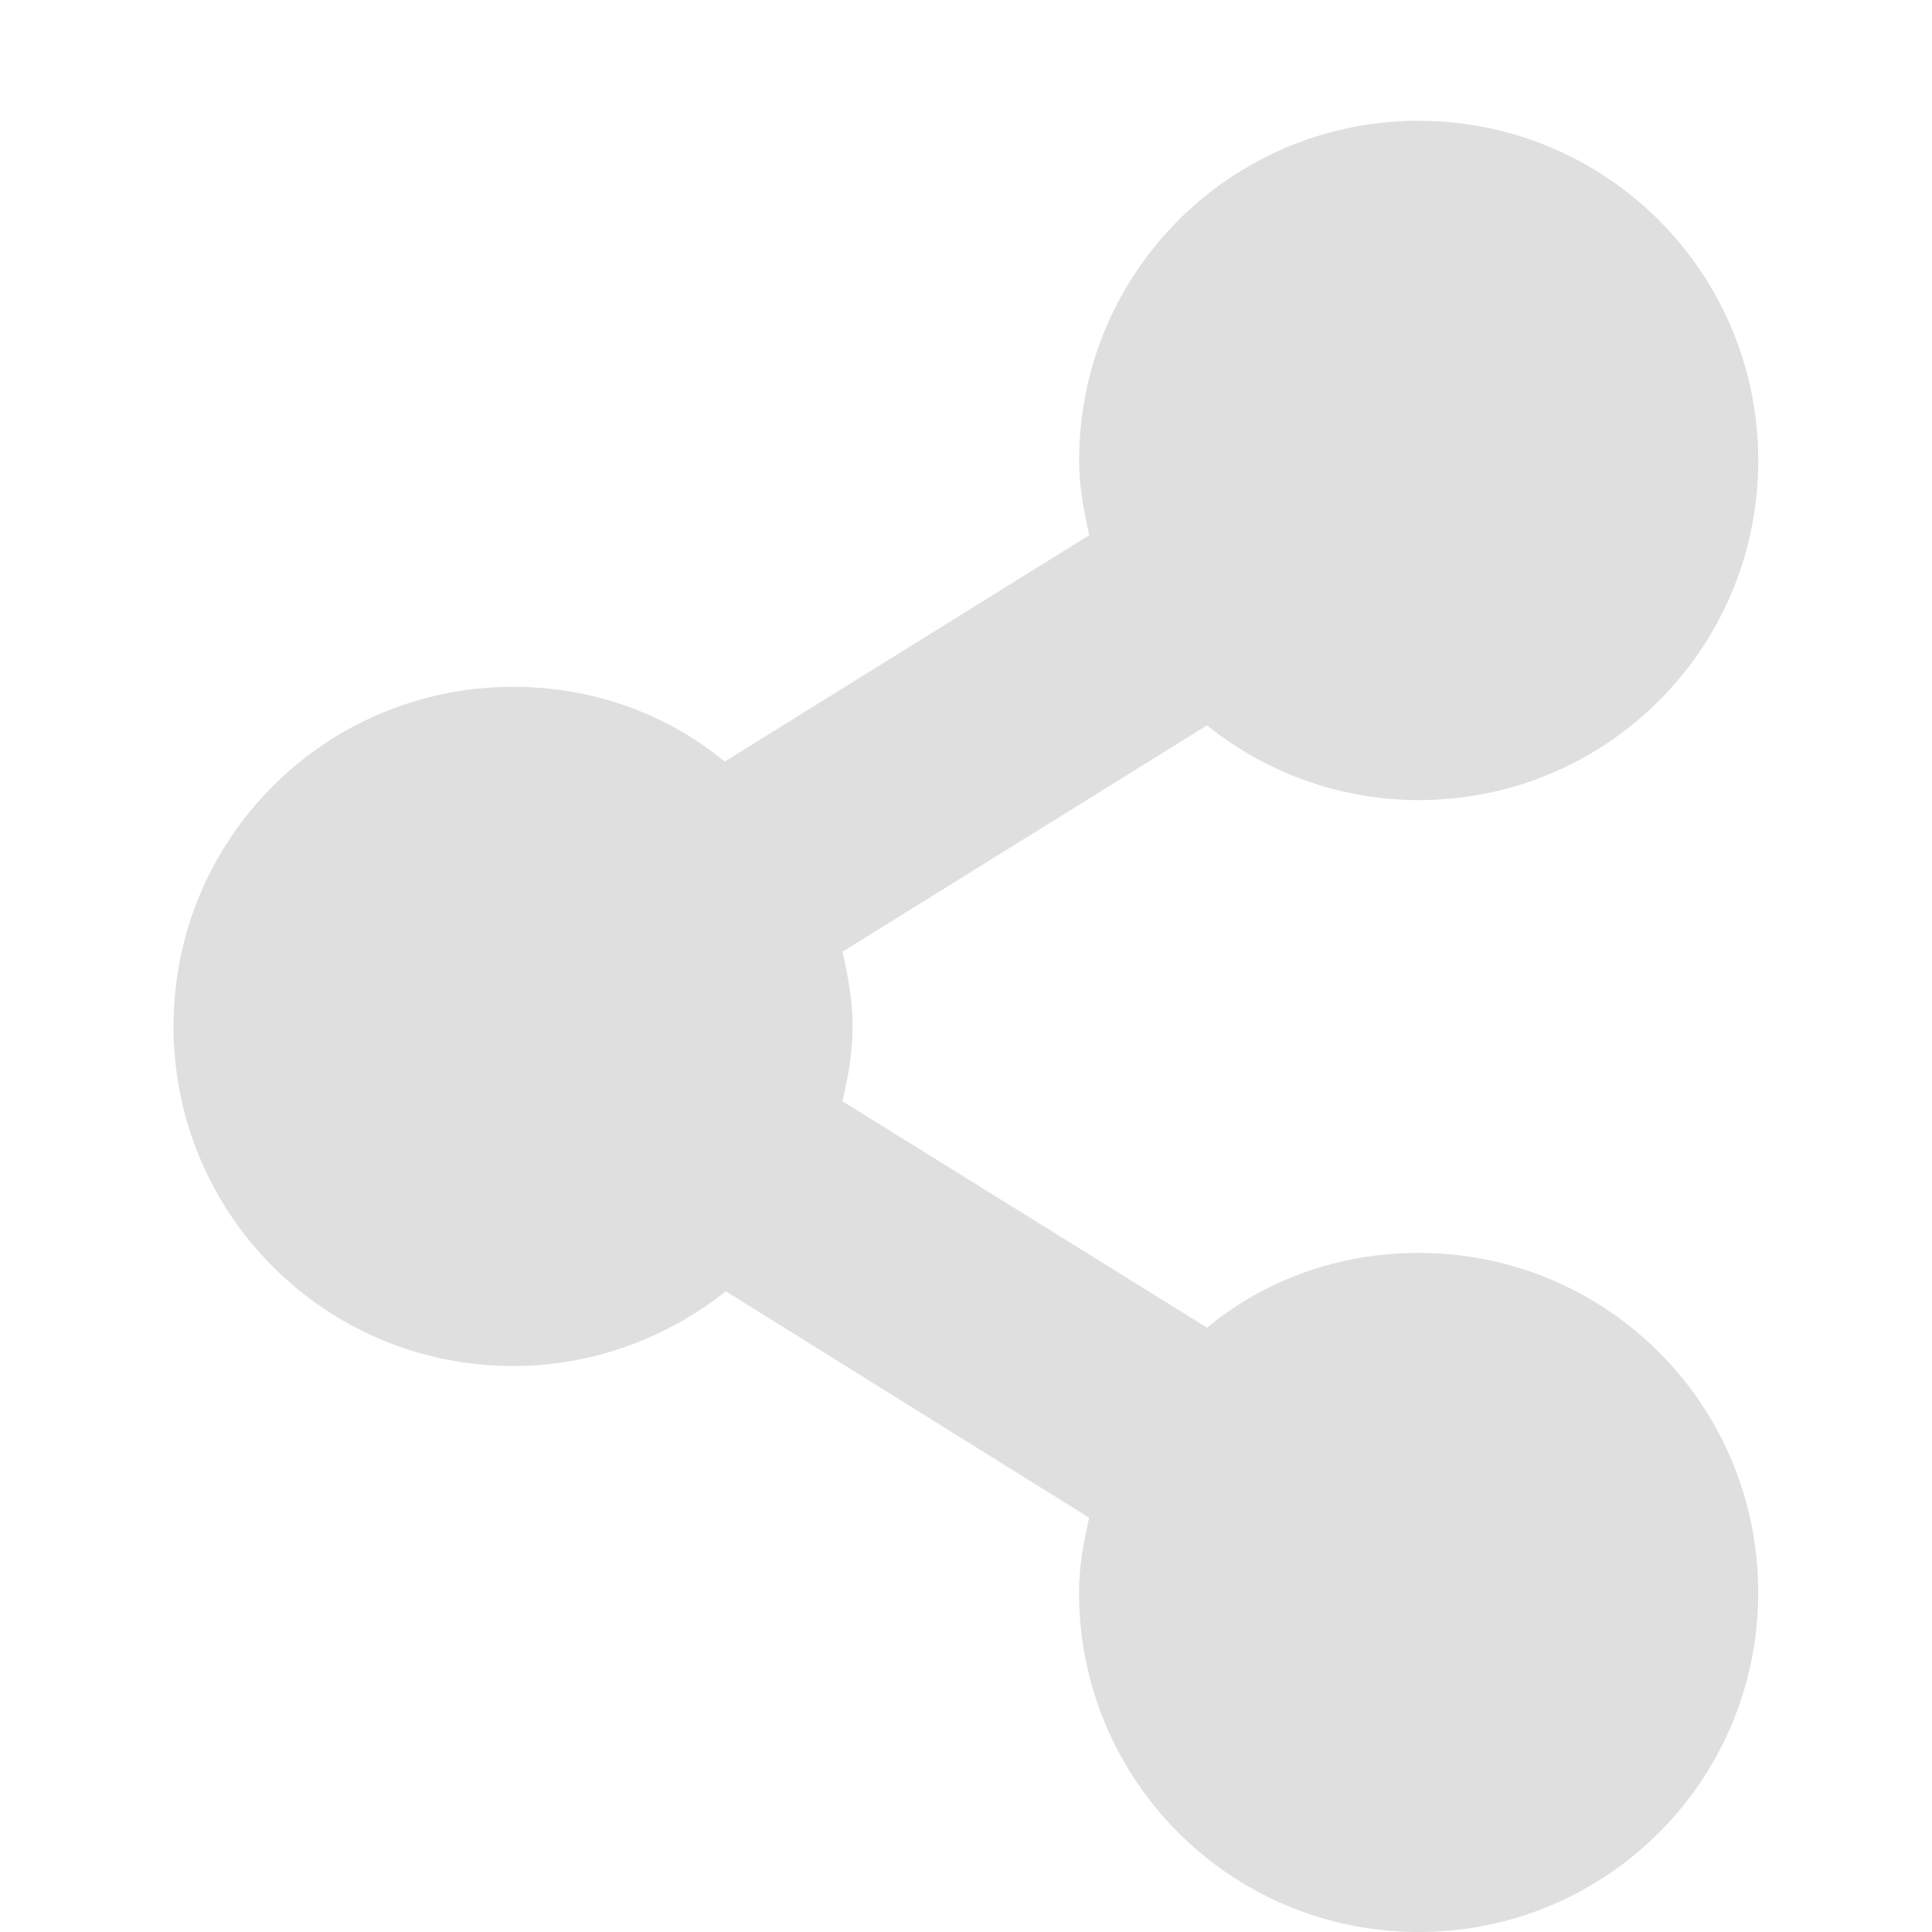 <?xml version="1.0" encoding="UTF-8" standalone="no"?>
<svg
   height="16"
   width="16"
   version="1.1"
   id="svg6"
   sodipodi:docname="folder-publicshare-symbolic-old.svg"
   inkscape:version="1.2.1 (9c6d41e410, 2022-07-14)"
   xml:space="preserve"
   xmlns:inkscape="http://www.inkscape.org/namespaces/inkscape"
   xmlns:sodipodi="http://sodipodi.sourceforge.net/DTD/sodipodi-0.dtd"
   xmlns="http://www.w3.org/2000/svg"
   xmlns:svg="http://www.w3.org/2000/svg"
   xmlns:rdf="http://www.w3.org/1999/02/22-rdf-syntax-ns#"
   xmlns:cc="http://creativecommons.org/ns#"
   xmlns:dc="http://purl.org/dc/elements/1.1/"><defs
     id="defs10" /><sodipodi:namedview
     pagecolor="#ffffff"
     bordercolor="#666666"
     borderopacity="1"
     objecttolerance="10"
     gridtolerance="10"
     guidetolerance="10"
     inkscape:pageopacity="0"
     inkscape:pageshadow="2"
     inkscape:window-width="1366"
     inkscape:window-height="704"
     id="namedview8"
     showgrid="false"
     inkscape:zoom="29.5"
     inkscape:cx="-3.0508475"
     inkscape:cy="12.254237"
     inkscape:window-x="0"
     inkscape:window-y="30"
     inkscape:window-maximized="1"
     inkscape:current-layer="svg6"
     inkscape:showpageshadow="2"
     inkscape:pagecheckerboard="0"
     inkscape:deskcolor="#d1d1d1" /><path
     style="fill:#dfdfdf;stroke-width:0.938"
     d="m 11.75,1 c -1.556,0 -2.813,1.256 -2.813,2.813 0,0.216 0.037,0.412 0.084,0.619 l -3.019,1.875 c -0.478,-0.394 -1.087,-0.619 -1.753,-0.619 -1.556,0 -2.812,1.256 -2.812,2.812 0,1.556 1.256,2.813 2.812,2.813 0.666,0 1.275,-0.234 1.762,-0.619 l 3.009,1.875 c -0.047,0.206 -0.084,0.403 -0.084,0.619 0,1.556 1.256,2.812 2.813,2.812 1.556,0 2.812,-1.256 2.812,-2.812 0,-1.556 -1.256,-2.812 -2.812,-2.812 -0.666,0 -1.275,0.225 -1.753,0.619 l -3.019,-1.875 c 0.047,-0.206 0.084,-0.403 0.084,-0.619 0,-0.216 -0.037,-0.412 -0.084,-0.619 l 3.019,-1.875 c 0.478,0.384 1.088,0.619 1.753,0.619 1.556,0 2.812,-1.256 2.812,-2.812 0,-1.556 -1.256,-2.813 -2.812,-2.813 z"
     id="path131" /></svg>
